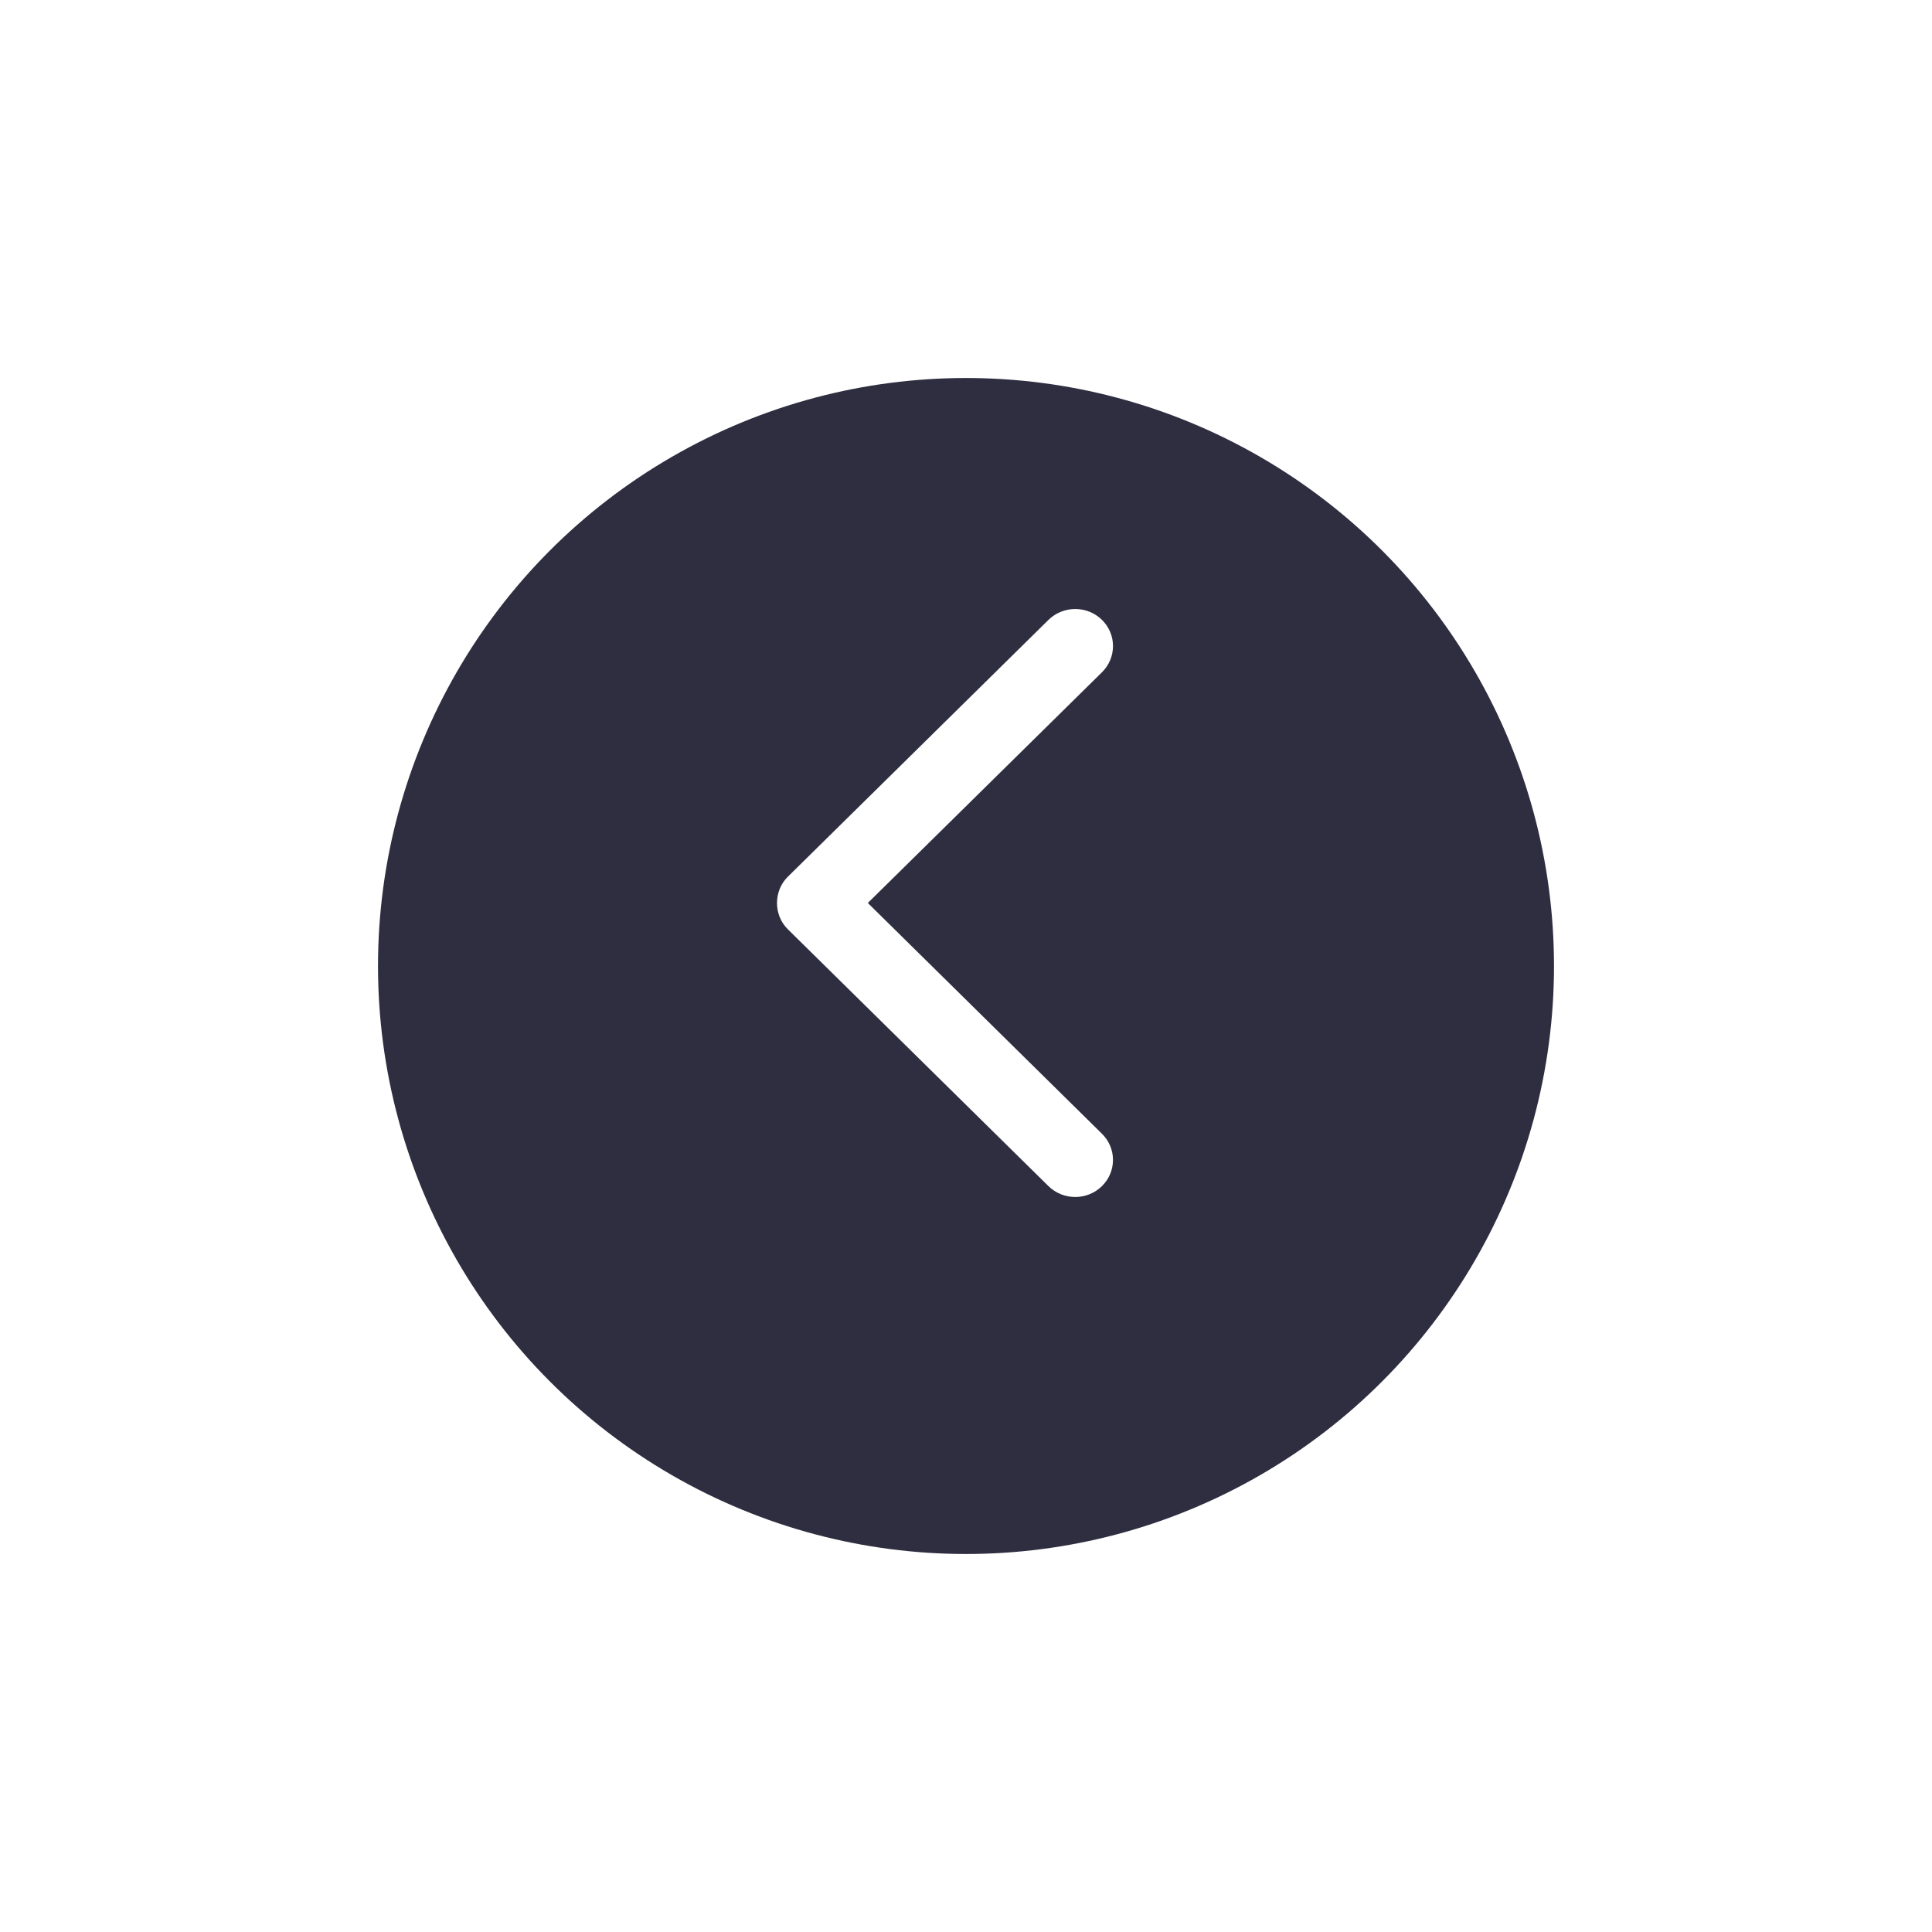 <svg width="92" height="92" viewBox="0 0 92 92" fill="none" xmlns="http://www.w3.org/2000/svg">
<g filter="url(#filter0_d_40_10)">
<circle cx="46" cy="42" r="28" fill="#2F2E41"/>
</g>
<path d="M52.474 29.517C51.77 28.828 50.631 28.828 49.929 29.517L37.514 41.751C36.83 42.422 36.828 43.576 37.514 44.249L49.928 56.483C50.631 57.172 51.77 57.172 52.472 56.483C53.175 55.793 53.175 54.676 52.472 53.986L41.325 42.999L52.474 32.013C53.175 31.324 53.175 30.207 52.474 29.517Z" fill="white"/>
<defs>
<filter id="filter0_d_40_10" x="0" y="0" width="92" height="92" filterUnits="userSpaceOnUse" color-interpolation-filters="sRGB">
<feFlood flood-opacity="0" result="BackgroundImageFix"/>
<feColorMatrix in="SourceAlpha" type="matrix" values="0 0 0 0 0 0 0 0 0 0 0 0 0 0 0 0 0 0 127 0" result="hardAlpha"/>
<feOffset dy="4"/>
<feGaussianBlur stdDeviation="9"/>
<feComposite in2="hardAlpha" operator="out"/>
<feColorMatrix type="matrix" values="0 0 0 0 0 0 0 0 0 0 0 0 0 0 0 0 0 0 0.25 0"/>
<feBlend mode="normal" in2="BackgroundImageFix" result="effect1_dropShadow_40_10"/>
<feBlend mode="normal" in="SourceGraphic" in2="effect1_dropShadow_40_10" result="shape"/>
</filter>
</defs>
</svg>
